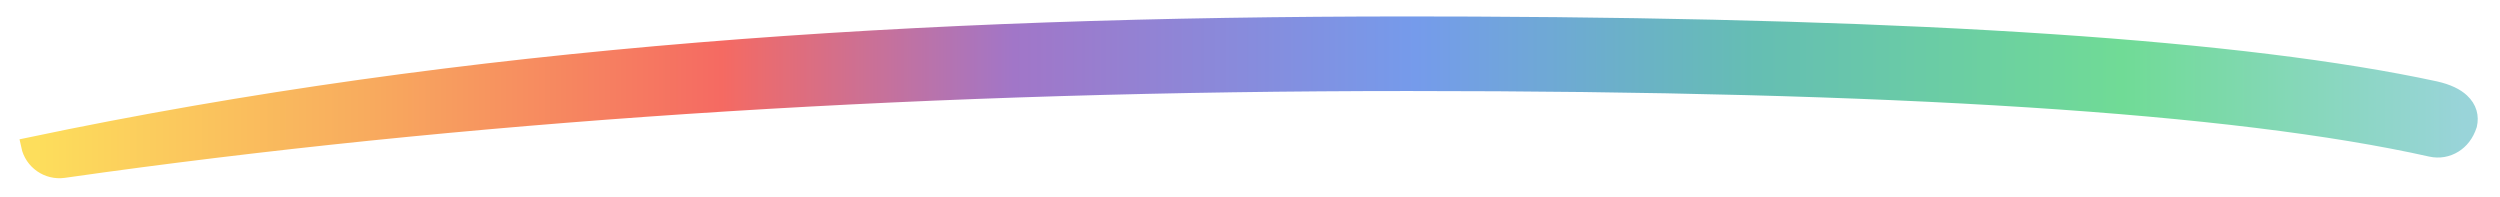 <svg xmlns="http://www.w3.org/2000/svg" width="76px" height="6px" viewBox="0 0 76 6" class="consumer-navbar__list__anchor--inspiration-underline">
    <defs>
        <linearGradient x1="100%" y1="50%" x2="0%" y2="50%" id="inspiration-gradient-1">
            <stop stop-color="#99D4D9" offset="0%"></stop>
            <stop stop-color="#70DB96" offset="14.06%"></stop>
            <stop stop-color="#65BEB3" offset="29.157%"></stop>
            <stop stop-color="#759BEB" offset="43.156%"></stop>
            <stop stop-color="#A176C8" offset="59.726%"></stop>
            <stop stop-color="#F56A62" offset="71.754%"></stop>
            <stop stop-color="#F8AB5E" offset="86.368%"></stop>
            <stop stop-color="#FDDE5C" offset="100%"></stop>
        </linearGradient>
    </defs>
    <g stroke="none" stroke-width="1" fill="none" fill-rule="evenodd"><g transform="translate(-757, -71)" fill="url(#inspiration-gradient-1)" stroke="url(#inspiration-gradient-1)" stroke-width="0.5"><path d="M830.9,75.516 C824.921,74.177 814.585,73.517 799.811,73.517 C785.424,73.517 772.198,74.342 760.135,75.991 L758.935,76.159 C758.692,76.193 758.457,76.13 758.269,75.999 C758.081,75.868 757.941,75.668 757.89,75.428 C771.189,72.632 784.885,71.75 799.812,71.75 L801.791,71.754 C815.48,71.811 825.214,72.463 831.028,73.718 C831.417,73.805 831.669,73.937 831.825,74.083 C832.054,74.297 832.109,74.546 832.053,74.796 C831.96,75.082 831.799,75.277 831.605,75.397 C831.397,75.527 831.148,75.571 830.9,75.516 Z">
       </path>
    </g>
     </g>
</svg>